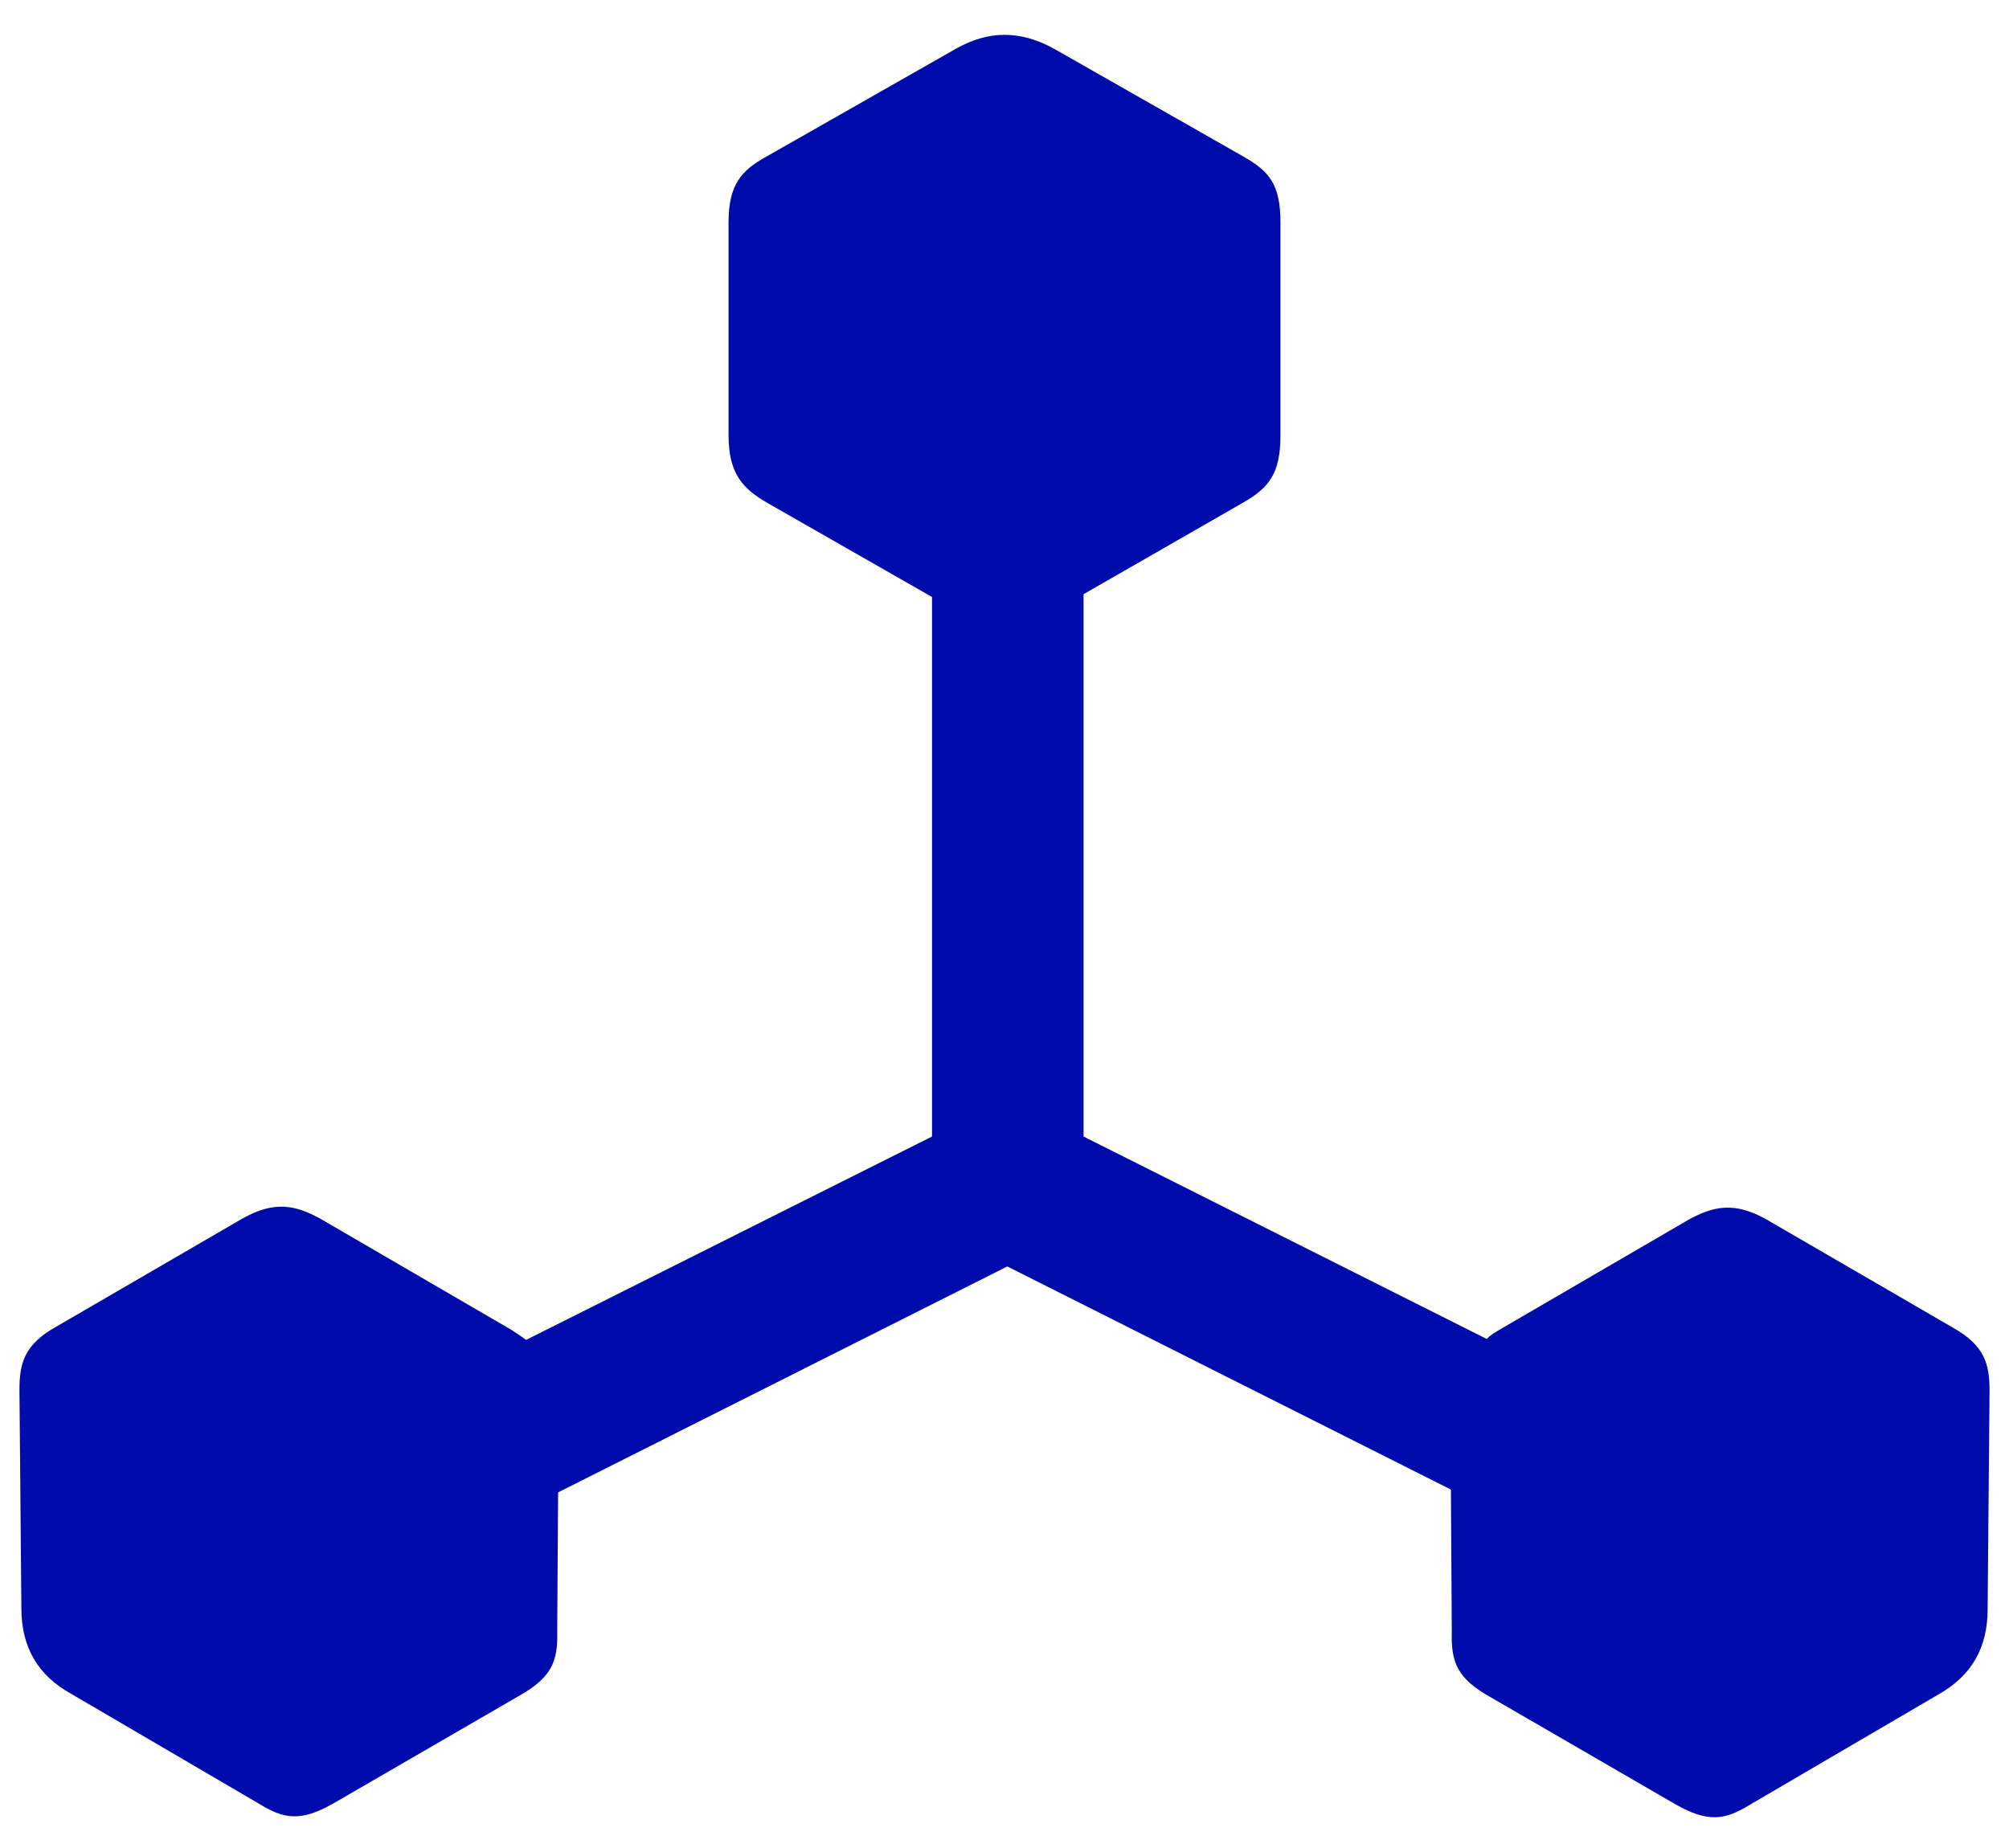 <svg width="25" height="23" viewBox="0 0 25 23" fill="none" xmlns="http://www.w3.org/2000/svg">
<path d="M0.266 20.016C0.266 20.496 0.465 20.848 0.887 21.082L3.23 22.453C3.535 22.641 3.746 22.676 4.156 22.441L6.441 21.117C6.863 20.883 6.945 20.684 6.934 20.297L6.945 18.574L12.535 15.762L18.055 18.539L18.066 20.309C18.055 20.695 18.137 20.895 18.559 21.129L20.844 22.453C21.254 22.688 21.465 22.652 21.77 22.465L24.113 21.094C24.535 20.859 24.734 20.508 24.734 20.027L24.758 17.309C24.758 16.98 24.699 16.746 24.301 16.523L21.98 15.176C21.582 14.953 21.324 15.012 21.02 15.176L18.664 16.547C18.605 16.582 18.547 16.617 18.5 16.664L13.484 14.145V7.395L15.465 6.258C15.793 6.07 15.934 5.895 15.934 5.414V2.766C15.934 2.297 15.793 2.133 15.488 1.957L13.121 0.609C12.699 0.375 12.301 0.375 11.891 0.609L9.523 1.957C9.23 2.121 9.066 2.297 9.066 2.766V5.414C9.066 5.895 9.242 6.082 9.547 6.258L11.598 7.43V14.145L6.547 16.676C6.477 16.629 6.418 16.582 6.336 16.535L3.98 15.164C3.676 15 3.418 14.941 3.02 15.164L0.699 16.512C0.301 16.734 0.242 16.969 0.242 17.297L0.266 20.016Z" fill="#000BAB"/>
</svg>
